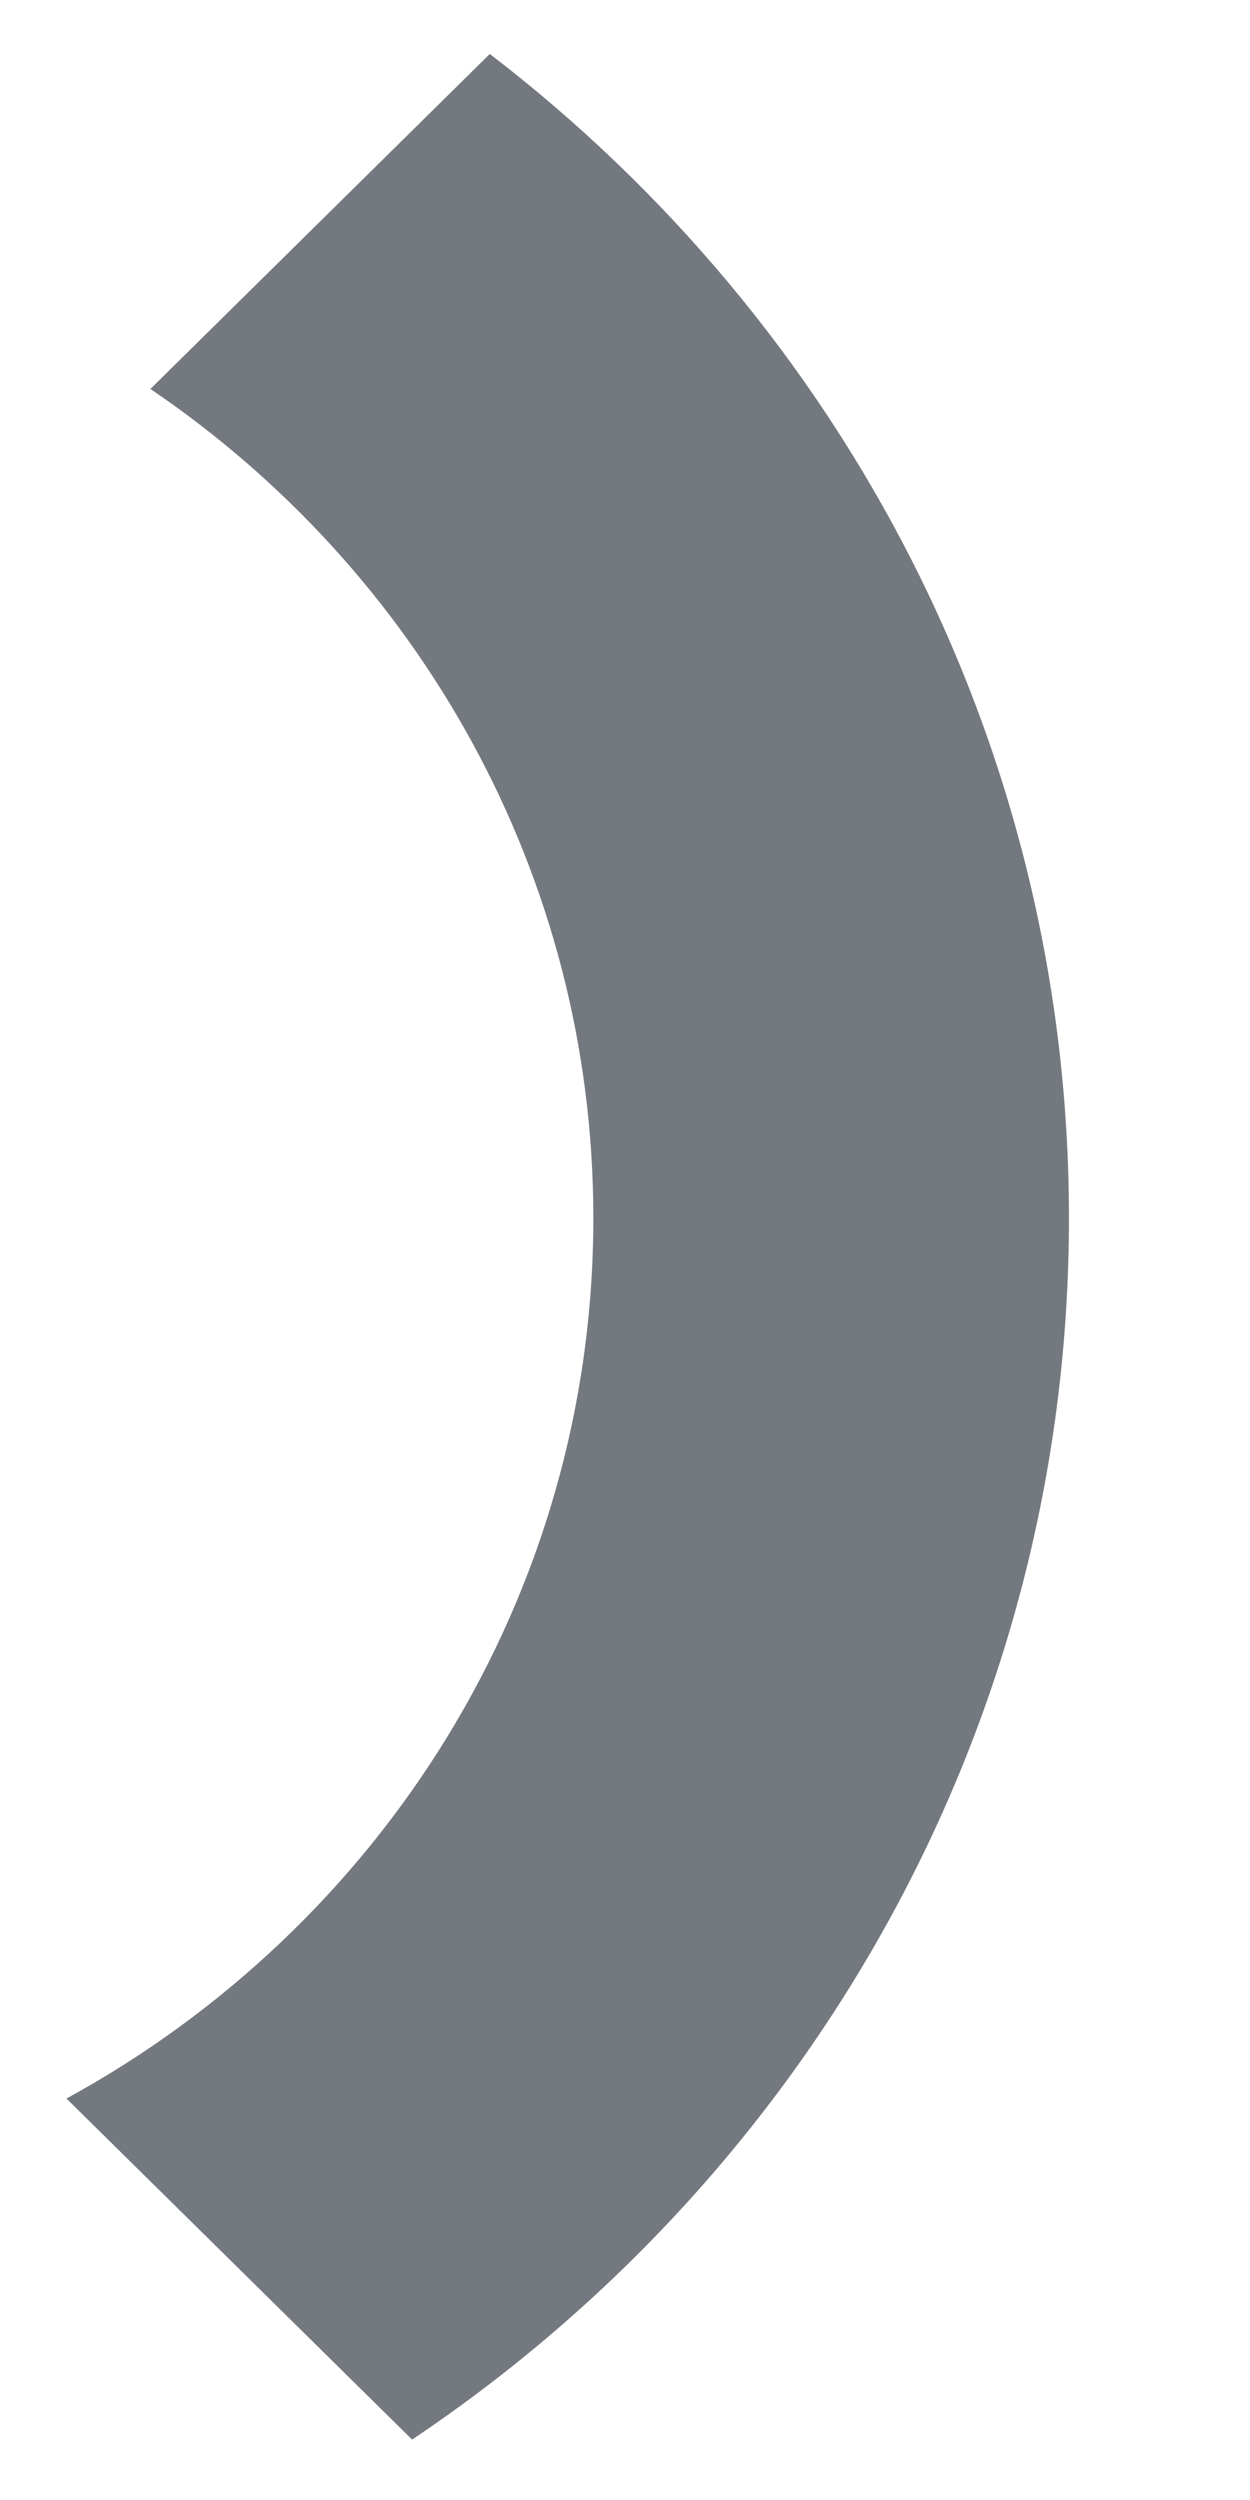 <?xml version="1.0" encoding="UTF-8"?>
<svg width="6px" height="12px" viewBox="0 0 6 12" version="1.1" xmlns="http://www.w3.org/2000/svg" xmlns:xlink="http://www.w3.org/1999/xlink">
    <title>Path</title>
    <g id="我的课堂派" stroke="none" stroke-width="1" fill="none" fill-rule="evenodd">
        <g id="0707气泡样式" transform="translate(-968, -347)" fill="#747980" fill-rule="nonzero">
            <path d="M969.978,358.71 L968.319,357.073 C969.826,356.25 970.848,354.667 970.848,352.847 C970.848,351.194 970.005,349.737 968.722,348.867 L970.351,347.259 C972.04,348.554 973.131,350.573 973.131,352.847 C973.131,355.286 971.88,357.436 969.978,358.71 L969.978,358.71 Z" id="Path"></path>
        </g>
    </g>
</svg>